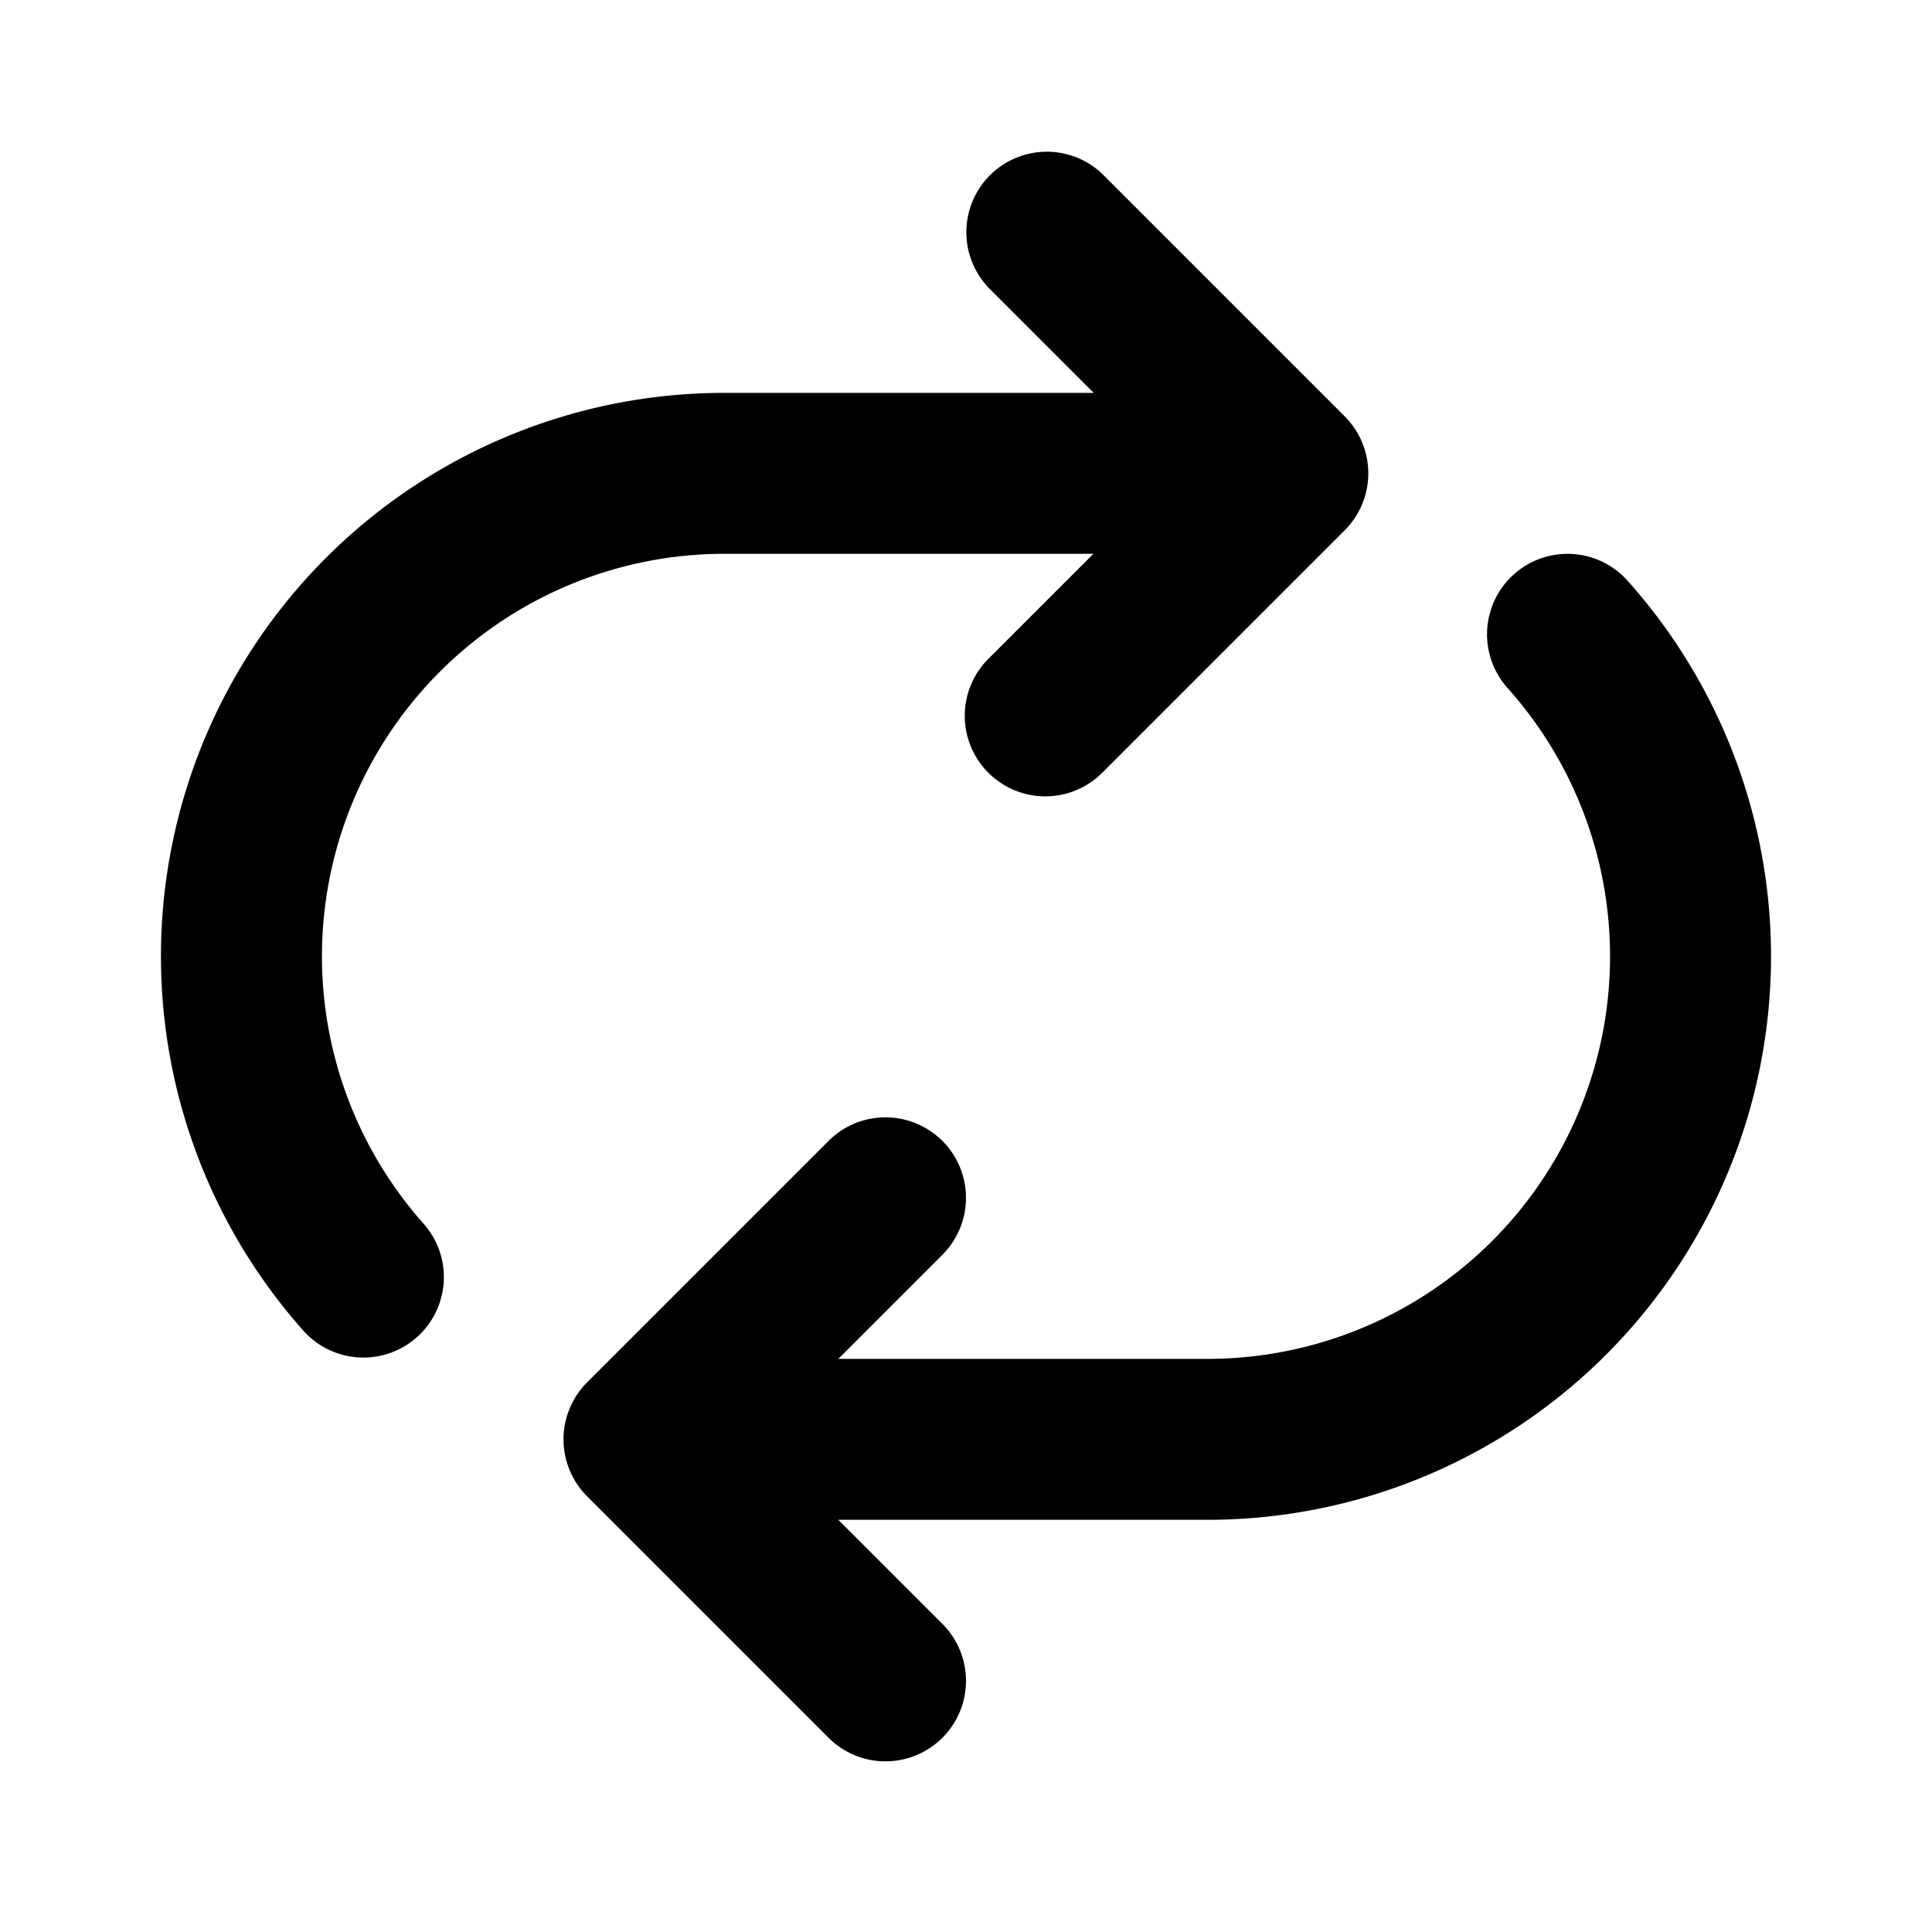 <svg t="1637718526951" class="icon" viewBox="0 0 1024 1024" version="1.1" xmlns="http://www.w3.org/2000/svg" p-id="4753" width="200" height="200"><path d="M444.314 805.53l55.194 55.194a42.65 42.65 0 0 1-60.365 60.314l-128-128a42.701 42.701 0 0 1 0-60.314l128-128a42.65 42.65 0 0 1 60.365 60.314l-55.194 55.194H640a213.35 213.35 0 0 0 159.027-355.584 42.65 42.65 0 0 1 63.59-56.883A298.65 298.65 0 0 1 640 805.53z m135.373-597.299l-55.194-55.194A42.65 42.65 0 0 1 583.68 91.648l1.075 1.075 128 128a42.701 42.701 0 0 1 0 60.314l-128 128a42.65 42.65 0 1 1-61.44-59.29c0.307-0.358 0.666-0.666 1.024-1.024l55.194-55.194H384a213.35 213.35 0 0 0-159.027 355.584 42.65 42.65 0 0 1-63.539 56.883A298.598 298.598 0 0 1 384 208.23z" p-id="4754"></path></svg>
